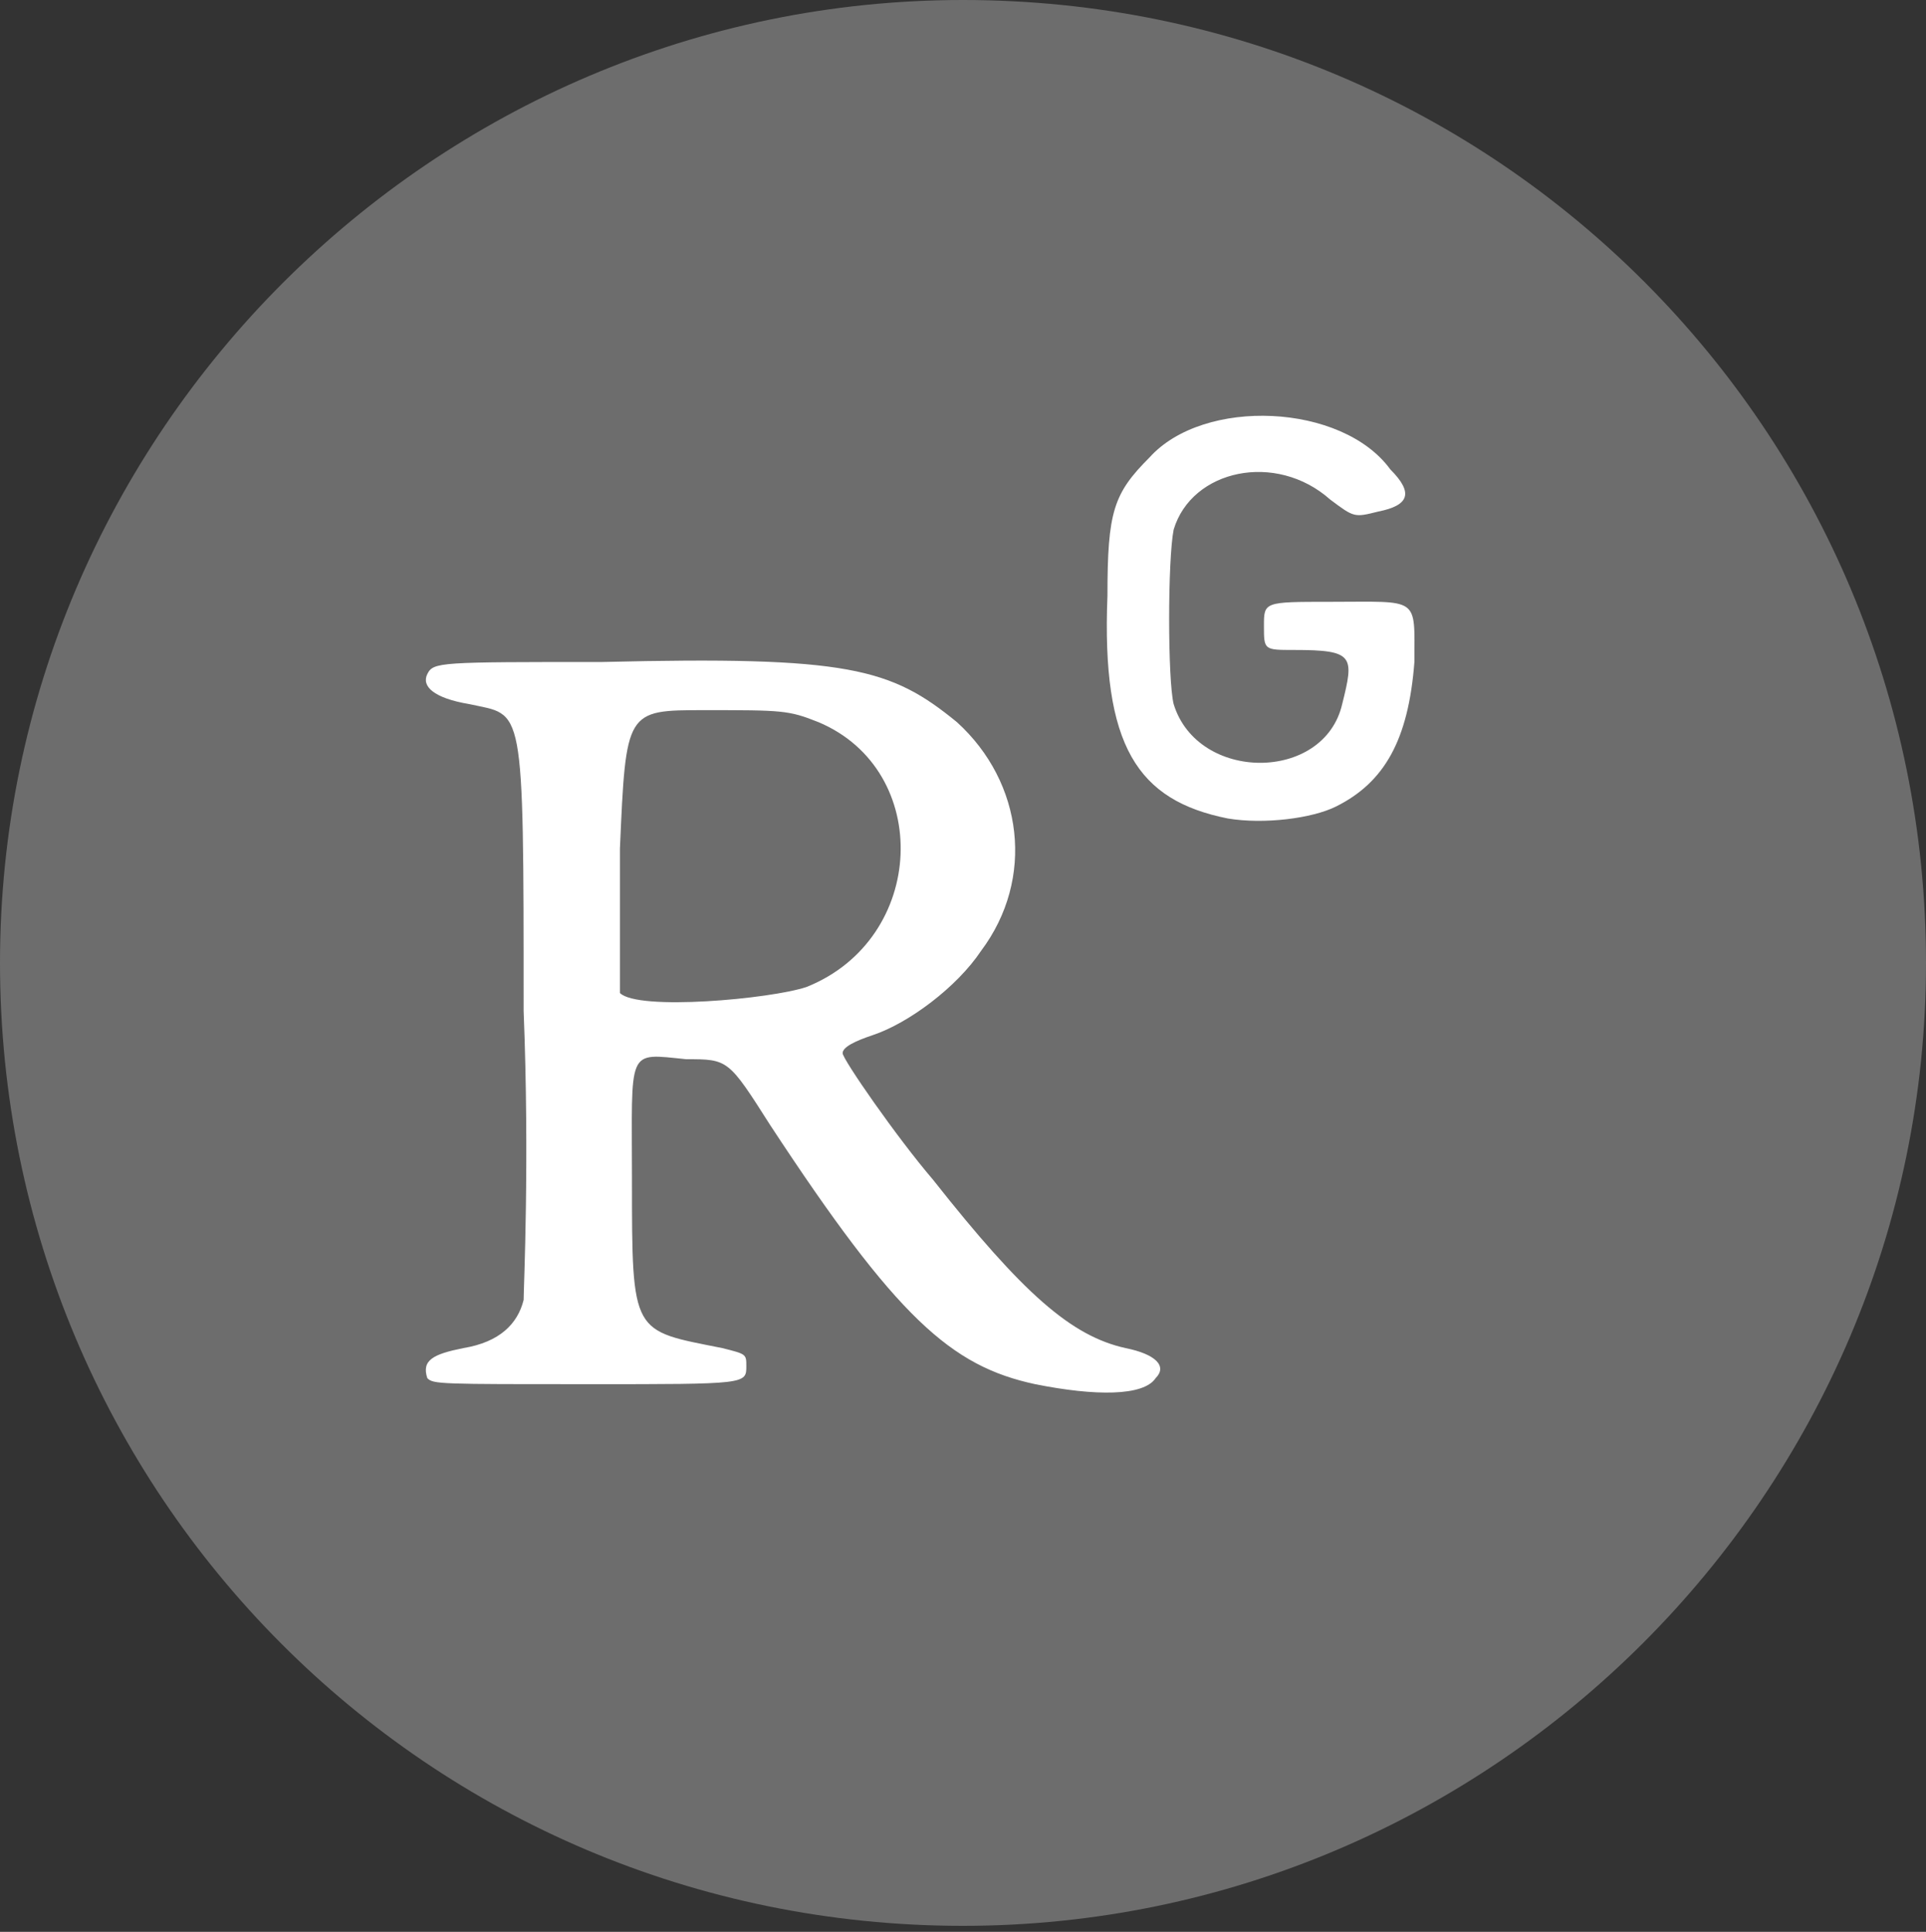 <?xml version="1.0" encoding="utf-8"?>
<!-- Generator: Adobe Illustrator 26.3.1, SVG Export Plug-In . SVG Version: 6.00 Build 0)  -->
<svg version="1.1" id="Layer_1" xmlns:xodm="http://www.corel.com/coreldraw/odm/2003"
	 xmlns="http://www.w3.org/2000/svg" xmlns:xlink="http://www.w3.org/1999/xlink" x="0px" y="0px" viewBox="0 0 32 32.1"
	 style="enable-background:new 0 0 32 32.1;" xml:space="preserve">
<rect x="0" y="0" width="32" height="32.1" fill="#333333" stroke="none"/>
<style type="text/css">
	.st0{fill:#6D6D6D;}
	.st1{fill:#FFFFFF;}
</style>
<g id="Capa_x0020_1">
	<path class="st0" d="M32,16c0,8.8-7.2,16-16,16c-8.9,0-16-7.2-16-16S7.2,0,16,0C24.9,0,32,7.2,32,16z M17.2,23
		c-1.4-0.3-2.3-1.1-4.4-4.3c-0.7-1.1-0.7-1.1-1.4-1.1c-1-0.1-0.9-0.2-0.9,2c0,2.6,0,2.5,1.5,2.8c0.4,0.1,0.4,0.1,0.4,0.3
		c0,0.3,0,0.3-2.6,0.3c-2.5,0-2.6,0-2.7-0.1c-0.1-0.3,0.1-0.4,0.6-0.5c0.6-0.1,0.9-0.4,1-0.8c0-0.2,0.1-2.3,0-4.8
		c0-5.2,0-4.9-0.9-5.1c-0.6-0.1-0.8-0.3-0.7-0.5c0.1-0.2,0.2-0.2,2.9-0.2c4.1-0.1,4.8,0.1,5.9,1c1.1,1,1.3,2.6,0.4,3.8
		c-0.4,0.6-1.2,1.2-1.8,1.4c-0.3,0.1-0.5,0.2-0.5,0.3c0,0.1,0.9,1.4,1.5,2.1c1.5,1.9,2.3,2.6,3.2,2.8c0.5,0.1,0.7,0.3,0.5,0.5
		C19,23.2,18.2,23.2,17.2,23z M13.4,16.4c2-0.8,2.1-3.6,0.2-4.4c-0.5-0.2-0.6-0.2-1.9-0.2c-1.3,0-1.3,0-1.4,2.3c0,1.3,0,2.4,0,2.4
		C10.6,16.8,12.8,16.6,13.4,16.4z M20.4,13.6c-1.5-0.3-2.1-1.2-2-3.7c0-1.4,0.1-1.7,0.7-2.3c0.9-1,3.2-0.9,4,0.2
		c0.4,0.4,0.3,0.6-0.2,0.7c-0.4,0.1-0.4,0.1-0.8-0.2c-0.9-0.8-2.3-0.5-2.6,0.5c-0.1,0.5-0.1,2.5,0,2.9c0.4,1.3,2.5,1.3,2.8,0
		c0.2-0.8,0.2-0.9-0.8-0.9c-0.5,0-0.5,0-0.5-0.4c0-0.4,0-0.4,1.1-0.4c1.5,0,1.4-0.1,1.4,1c-0.1,1.3-0.5,2-1.3,2.4
		C21.8,13.6,21,13.7,20.4,13.6z"/>
	<path class="st1" d="M17.2,23c-1.4-0.3-2.3-1.1-4.4-4.3c-0.7-1.1-0.7-1.1-1.4-1.1c-1-0.1-0.9-0.2-0.9,2c0,2.6,0,2.5,1.5,2.8
		c0.4,0.1,0.4,0.1,0.4,0.3c0,0.3,0,0.3-2.6,0.3c-2.5,0-2.6,0-2.7-0.1c-0.1-0.3,0.1-0.4,0.6-0.5c0.6-0.1,0.9-0.4,1-0.8
		c0-0.2,0.1-2.3,0-4.8c0-5.2,0-4.9-0.9-5.1c-0.6-0.1-0.8-0.3-0.7-0.5c0.1-0.2,0.2-0.2,2.9-0.2c4.1-0.1,4.8,0.1,5.9,1
		c1.1,1,1.3,2.6,0.4,3.8c-0.4,0.6-1.2,1.2-1.8,1.4c-0.3,0.1-0.5,0.2-0.5,0.3c0,0.1,0.9,1.4,1.5,2.1c1.5,1.9,2.3,2.6,3.2,2.8
		c0.5,0.1,0.7,0.3,0.5,0.5C19,23.2,18.2,23.2,17.2,23z M13.4,16.4c2-0.8,2.1-3.6,0.2-4.4c-0.5-0.2-0.6-0.2-1.9-0.2
		c-1.3,0-1.3,0-1.4,2.3c0,1.3,0,2.4,0,2.4C10.6,16.8,12.8,16.6,13.4,16.4z M20.4,13.6c-1.5-0.3-2.1-1.2-2-3.7c0-1.4,0.1-1.7,0.7-2.3
		c0.9-1,3.2-0.9,4,0.2c0.4,0.4,0.3,0.6-0.2,0.7c-0.4,0.1-0.4,0.1-0.8-0.2c-0.9-0.8-2.3-0.5-2.6,0.5c-0.1,0.5-0.1,2.5,0,2.9
		c0.4,1.3,2.5,1.3,2.8,0c0.2-0.8,0.2-0.9-0.8-0.9c-0.5,0-0.5,0-0.5-0.4c0-0.4,0-0.4,1.1-0.4c1.5,0,1.4-0.1,1.4,1
		c-0.1,1.3-0.5,2-1.3,2.4C21.8,13.6,21,13.7,20.4,13.6z"/>
</g>
</svg>
